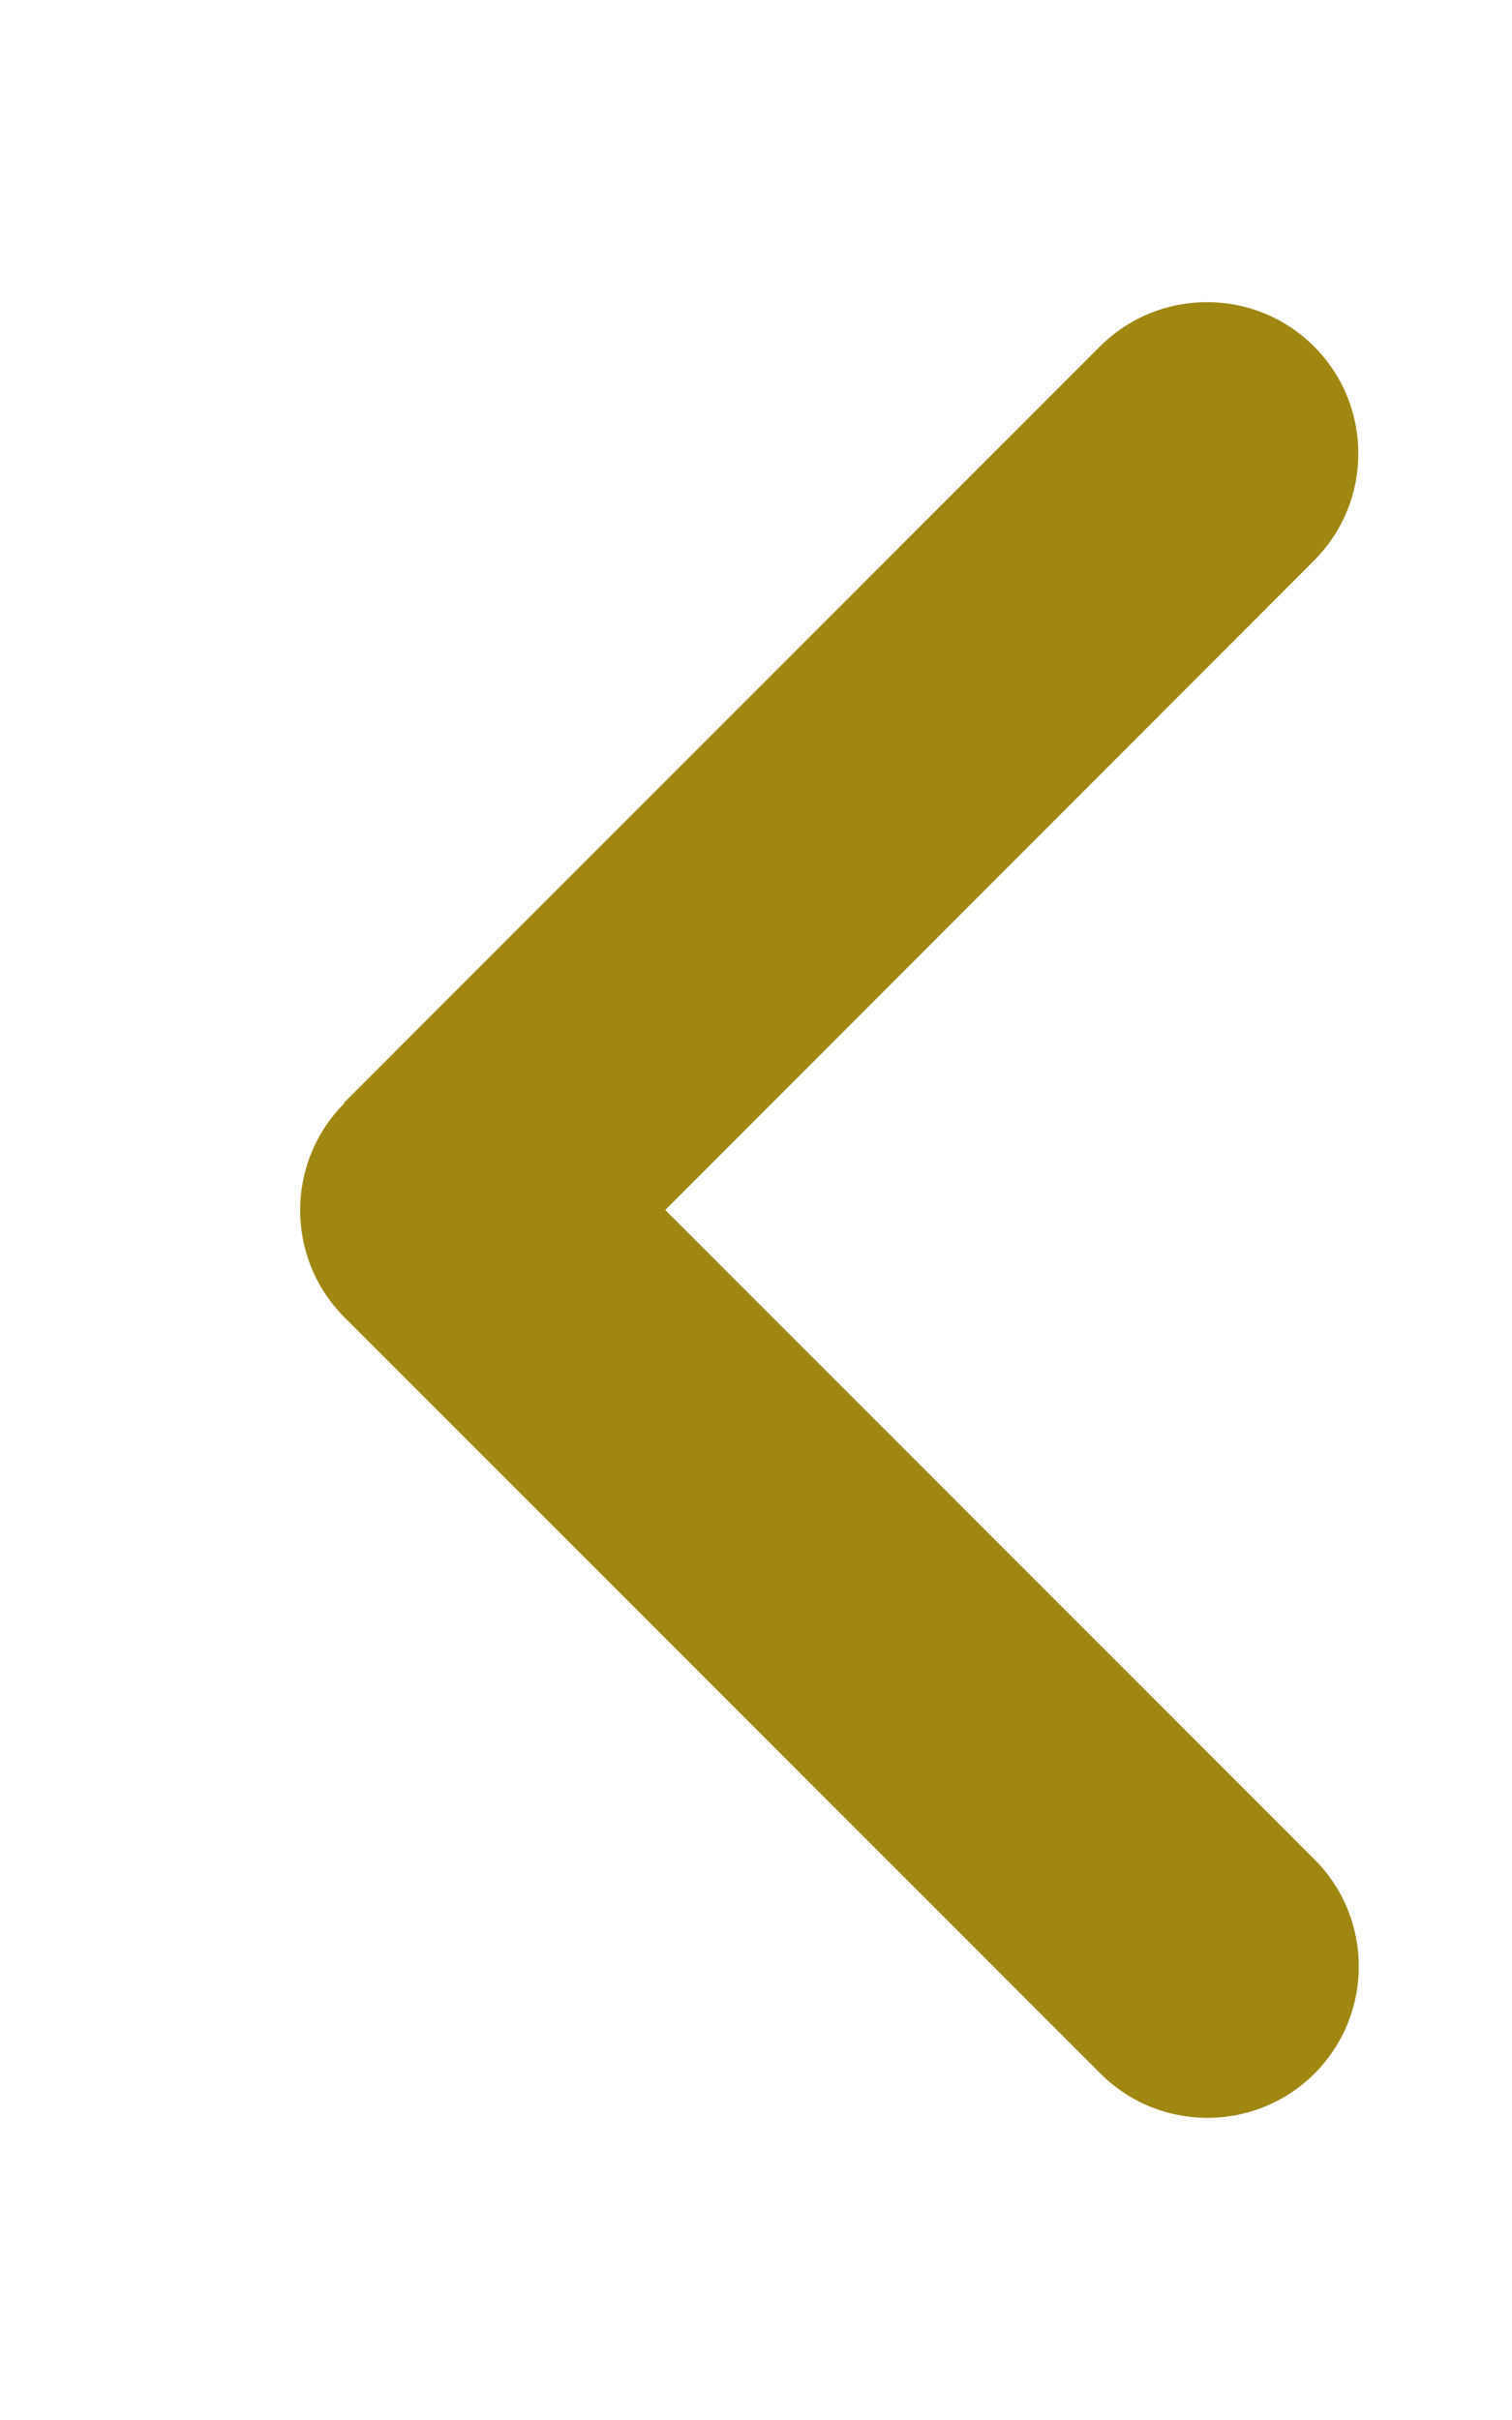 <svg xmlns="http://www.w3.org/2000/svg" viewBox="0 0 320 512">
<!--!Font Awesome Free 6.5.2 by @fontawesome - https://fontawesome.com License - https://fontawesome.com/license/free Copyright 2024 Fonticons, Inc.-->
<path fill="#9f8711" d="M 72.9 233.4 c -12.5 12.5 -12.5 32.8 0 45.3 l 160 160 c 12.5 12.5 32.8 12.5 45.3 0 s 12.5 -32.8 0 -45.3 L 140.8 256 L 278.1 118.6 c 12.5 -12.5 12.5 -32.8 0 -45.3 s -32.8 -12.5 -45.3 0 l -160 160 z"/></svg>